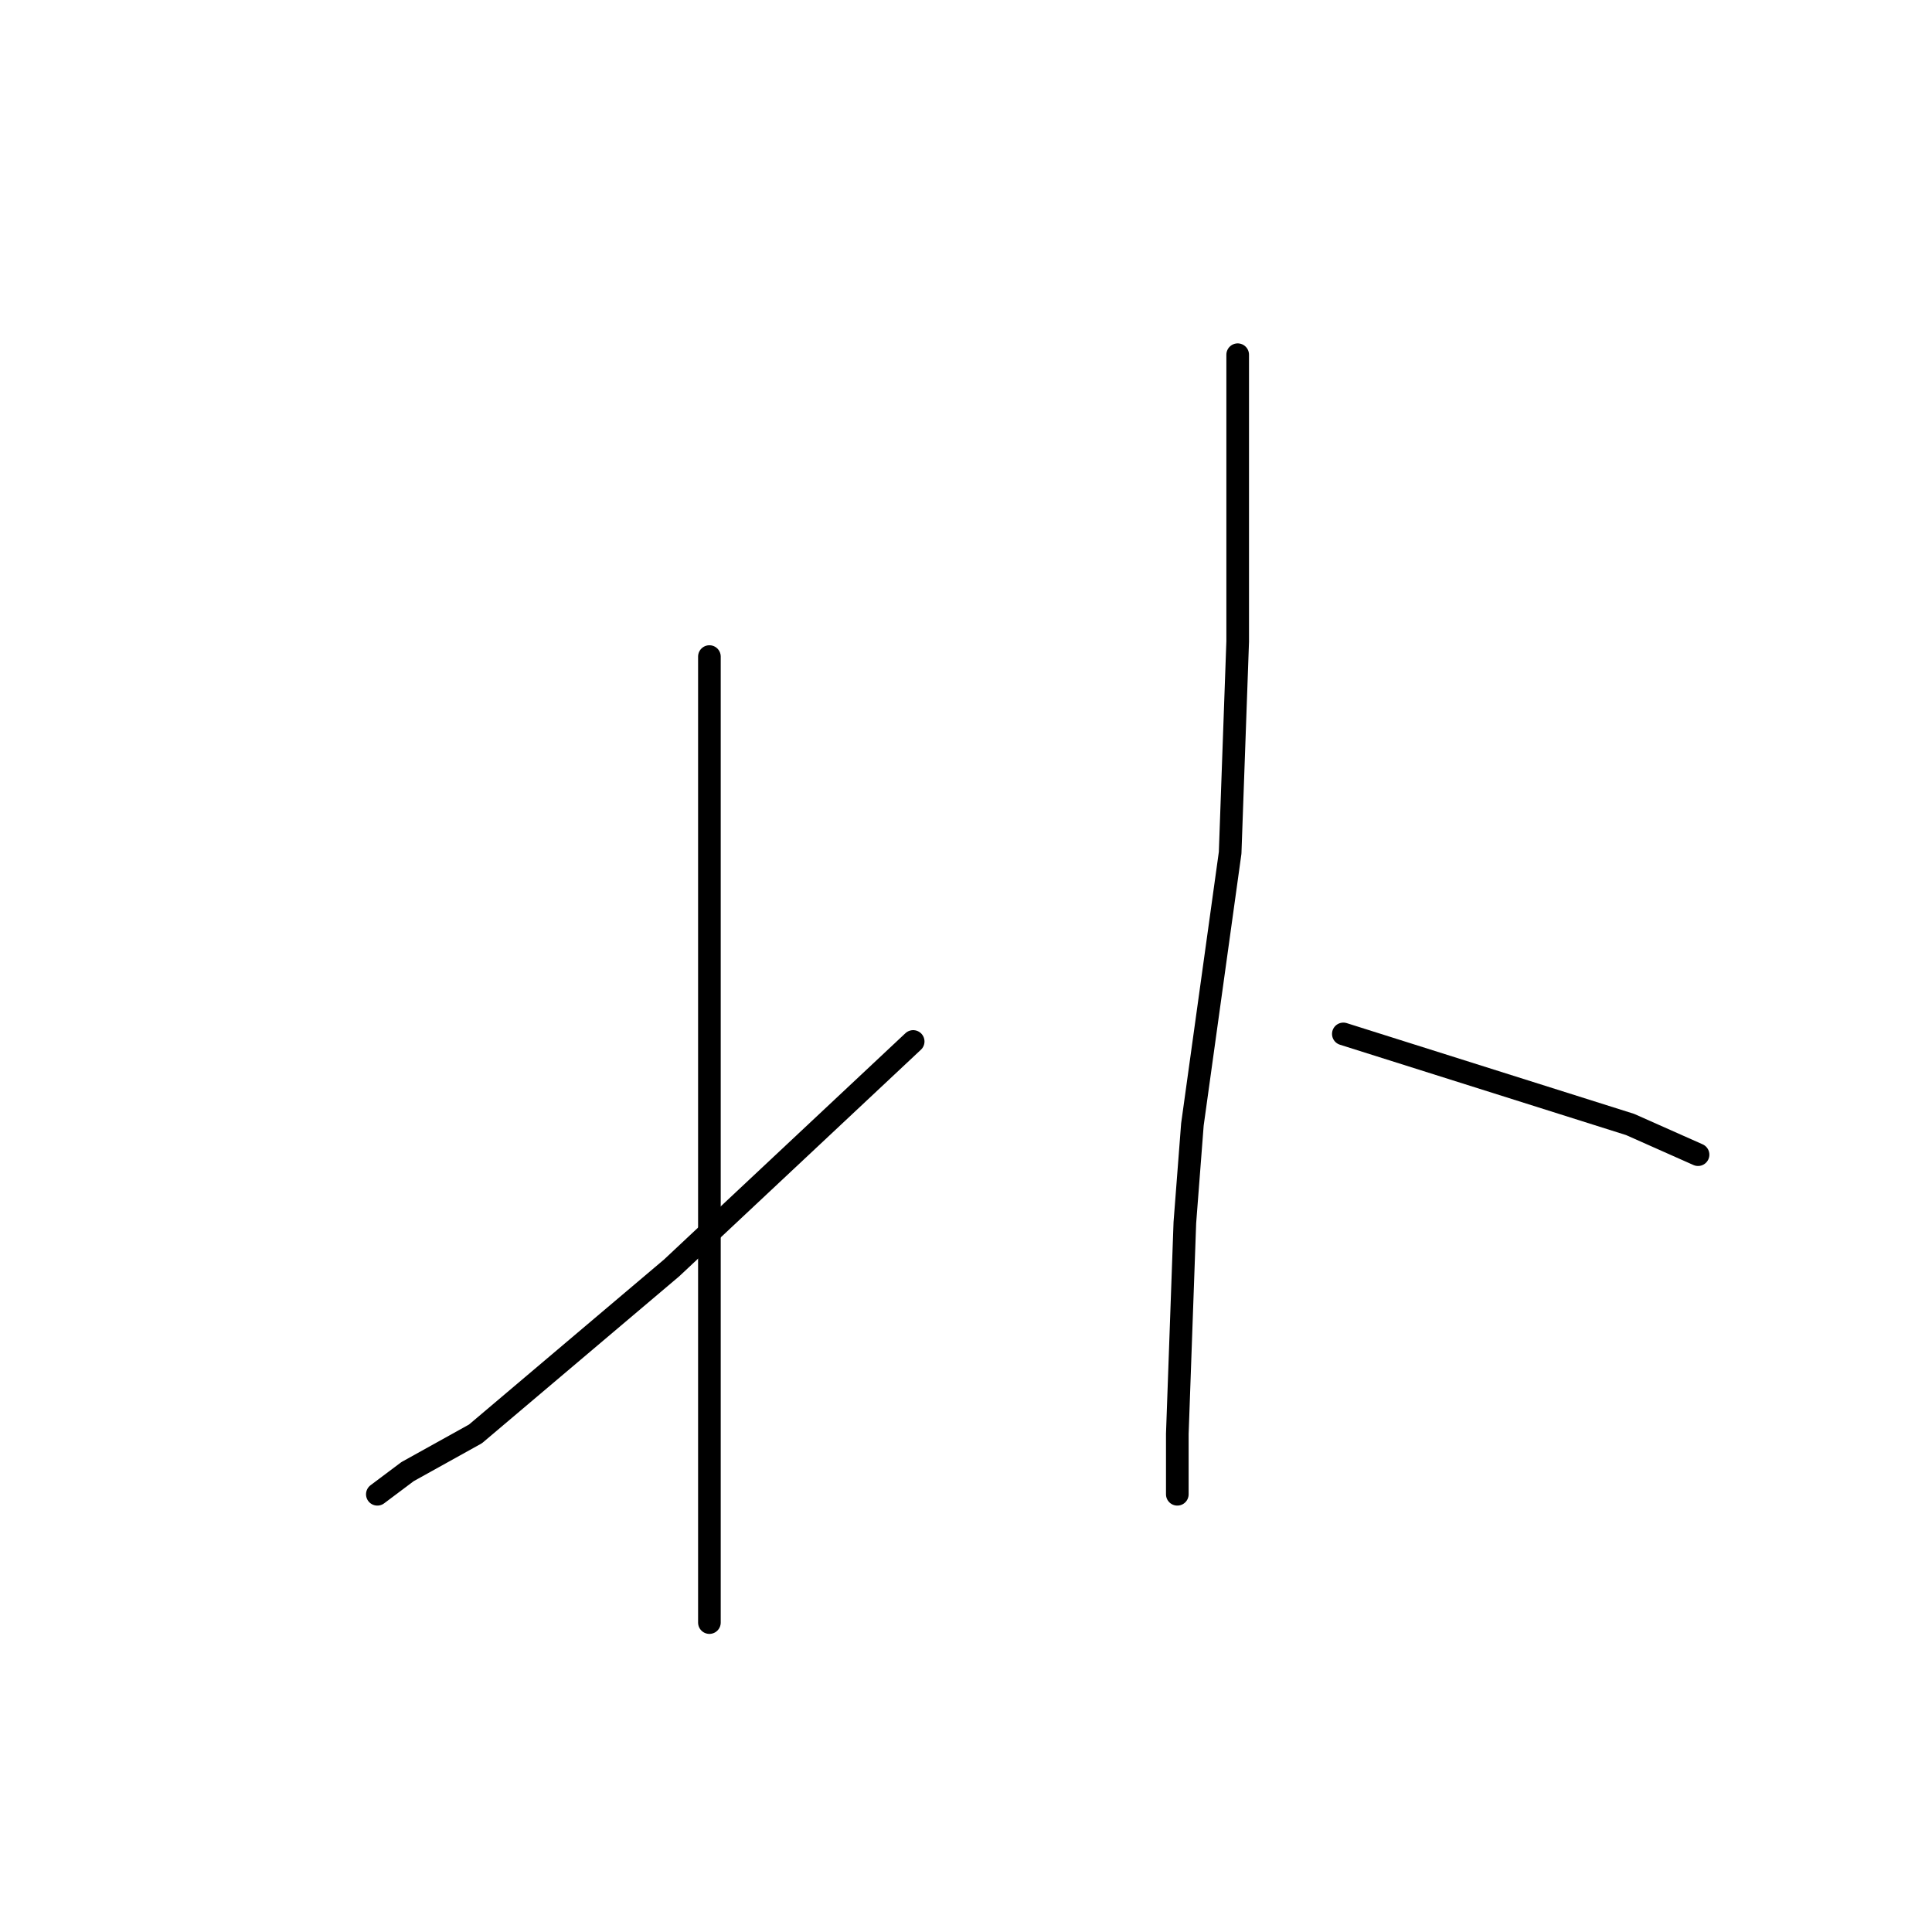 <?xml version="1.0" standalone="no"?>
    <svg width="256" height="256" xmlns="http://www.w3.org/2000/svg" version="1.1">
    <polyline stroke="black" stroke-width="3" stroke-linecap="round" fill="transparent" stroke-linejoin="round" points="94 87 94 106 94 125 94 179 94 202 94 215 94 215 " />
        <polyline stroke="black" stroke-width="3" stroke-linecap="round" fill="transparent" stroke-linejoin="round" points="121 138 105 153 89 168 63 190 54 195 50 198 50 198 " />
        <polyline stroke="black" stroke-width="3" stroke-linecap="round" fill="transparent" stroke-linejoin="round" points="164 47 164 66 164 85 163 113 158 149 157 162 156 190 156 198 156 198 " />
        <polyline stroke="black" stroke-width="3" stroke-linecap="round" fill="transparent" stroke-linejoin="round" points="178 137 197 143 216 149 225 153 225 153 " />
        </svg>